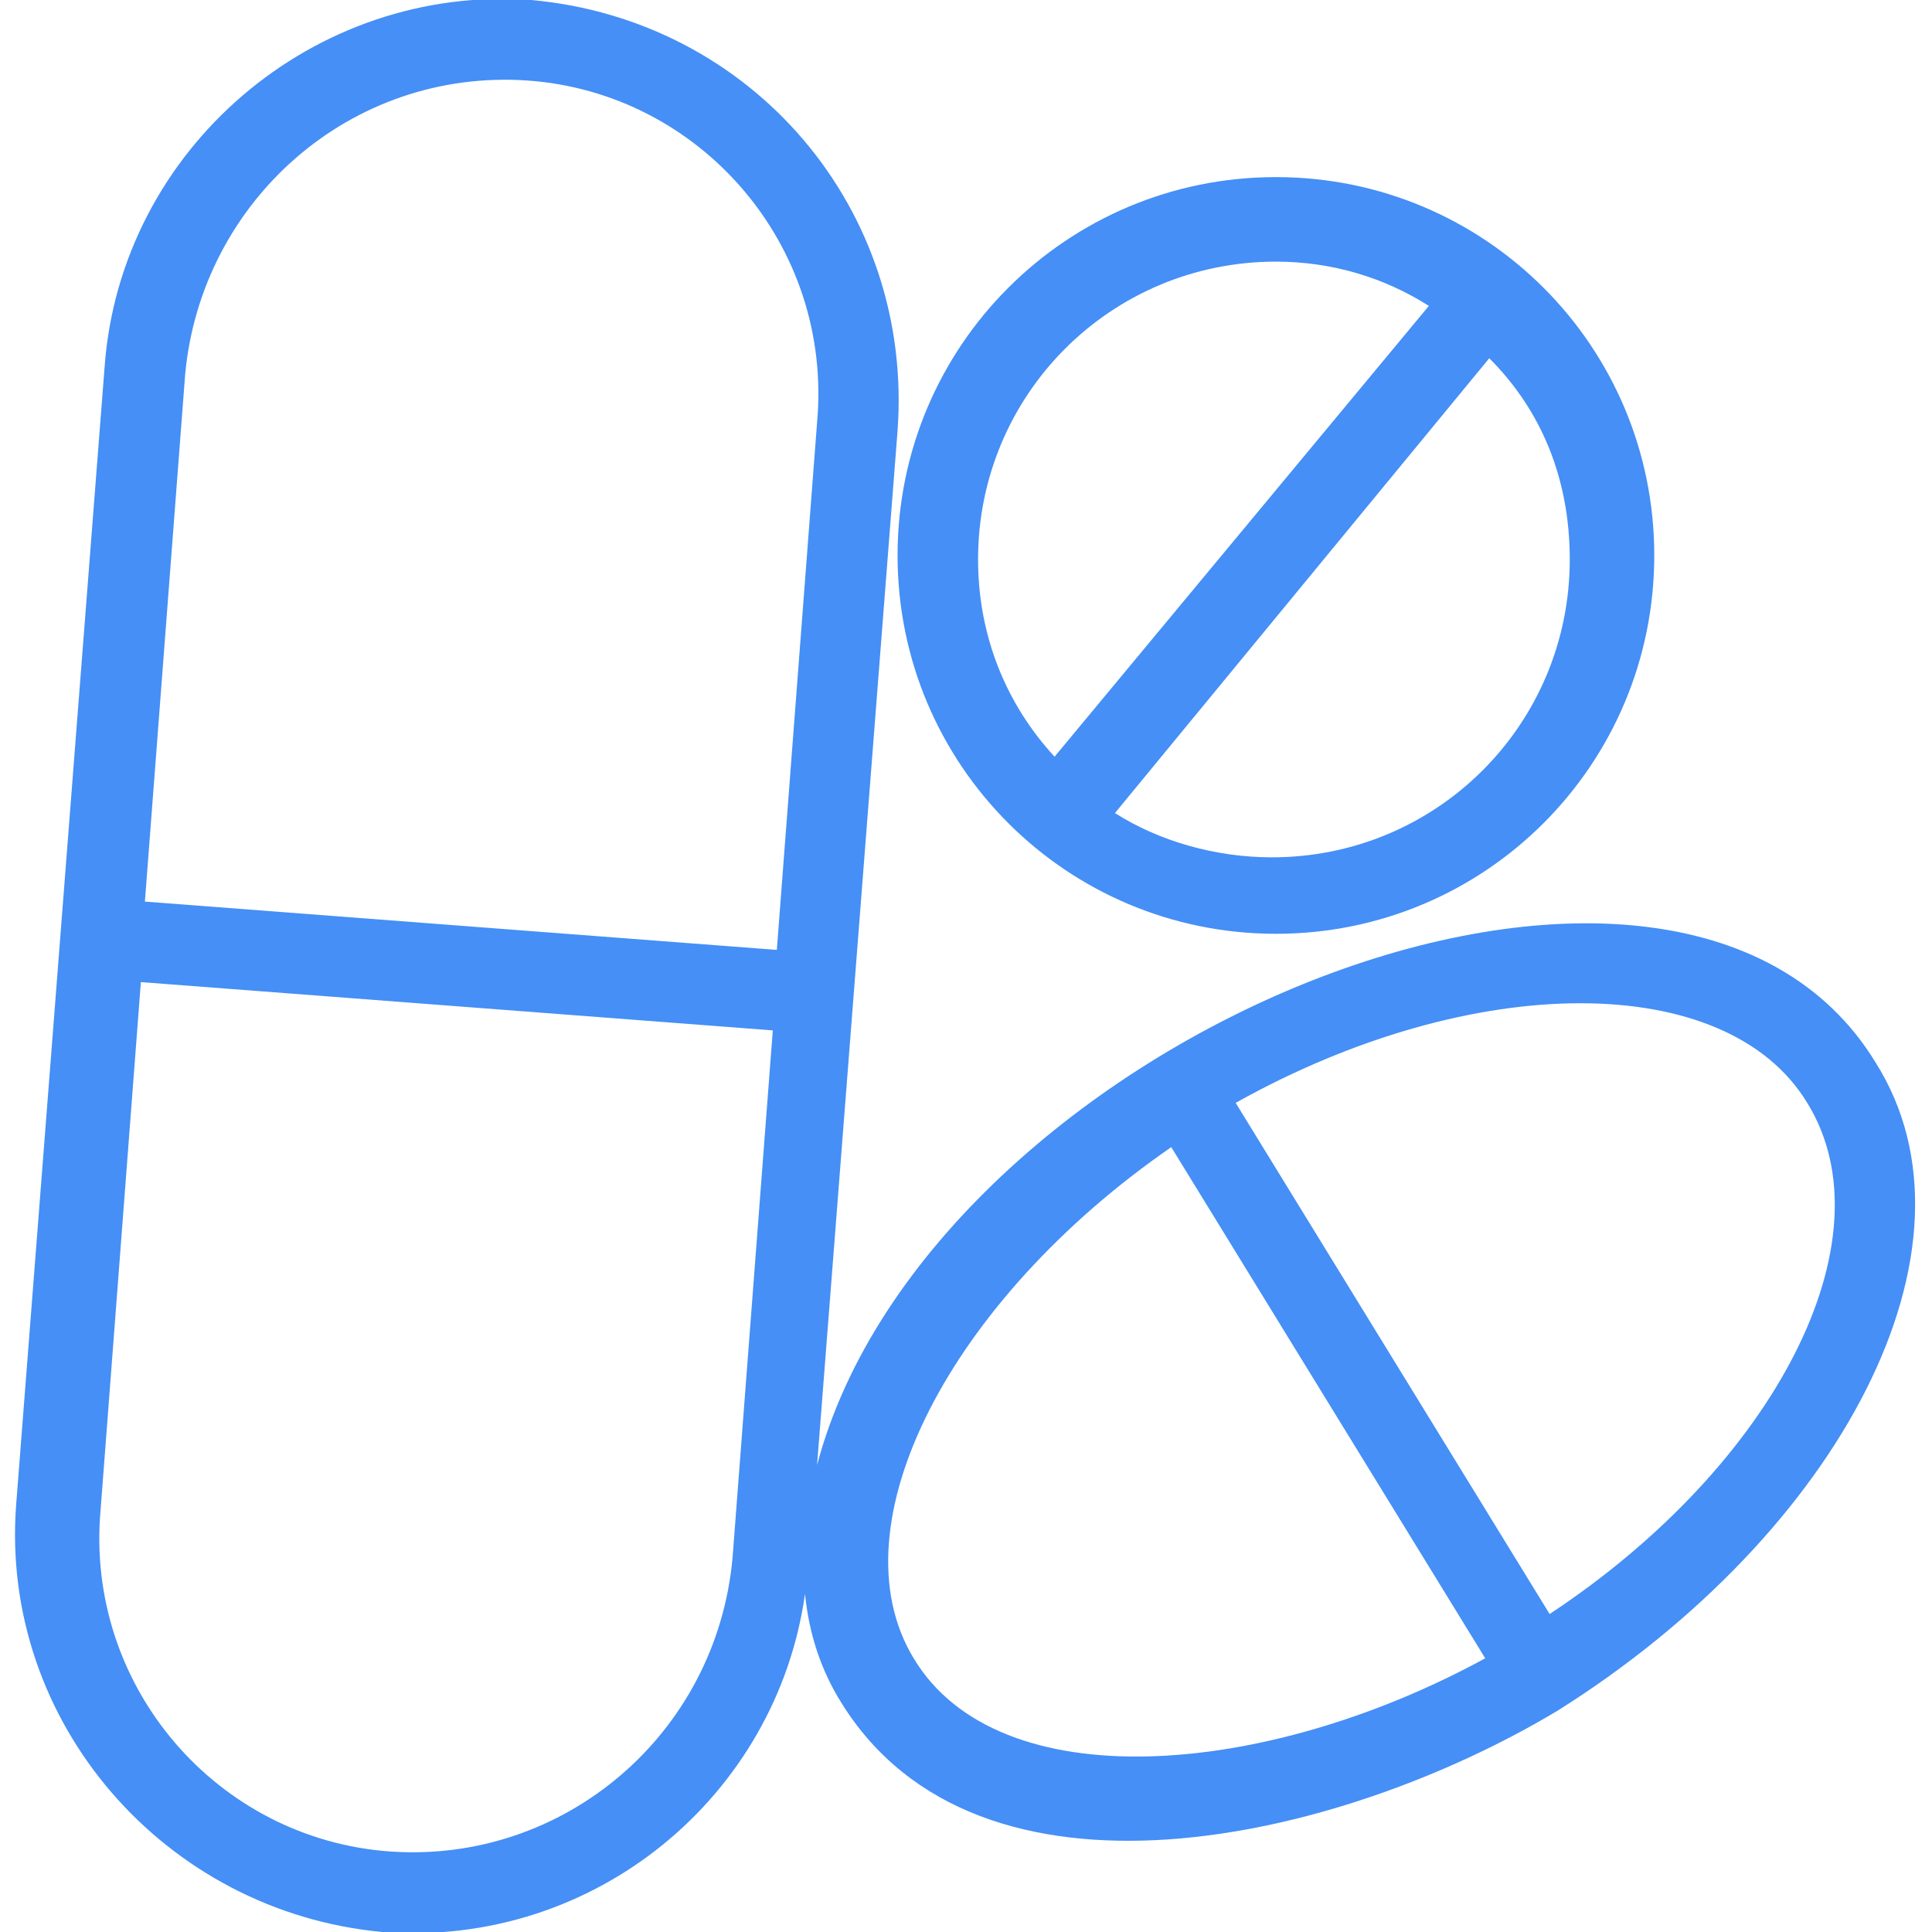 <svg width="69" height="69" viewBox="0 0 69 69" fill="none" xmlns="http://www.w3.org/2000/svg">
<g clip-path="url(#clip0)">
<path d="M45.569 33.35C53.044 33.35 59.081 27.312 59.081 19.837C59.081 12.363 53.044 6.325 45.569 6.325C38.094 6.325 32.056 12.363 32.056 19.837C32.056 27.312 38.094 33.35 45.569 33.35ZM56.063 19.981C56.063 25.875 51.319 30.619 45.425 30.619C43.413 30.619 41.4 30.044 39.819 29.038L53.188 12.794C55.056 14.662 56.063 17.106 56.063 19.981ZM45.569 9.344C47.581 9.344 49.45 9.919 51.031 10.925L37.663 27.025C35.938 25.156 34.931 22.712 34.931 19.981C34.931 14.088 39.675 9.344 45.569 9.344Z" fill="#458FF6"/>
<path d="M66.988 37.95C59.8 26.163 33.206 37.087 29.181 52.325L32.056 15.381C32.631 7.475 26.881 0.719 18.975 -1.02588e-05C11.213 -0.575 4.313 5.319 3.738 13.081L0.575 53.763C0 61.525 5.894 68.281 13.656 69C21.275 69.575 27.744 64.112 28.75 56.925C28.894 58.362 29.325 59.656 30.044 60.806C34.931 68.713 47.725 65.838 55.631 61.094C65.694 54.769 71.156 44.562 66.988 37.95ZM18.831 2.875C25.013 3.306 29.756 8.769 29.181 15.094L27.744 33.925L5.175 32.2L6.613 13.369C7.188 7.187 12.506 2.444 18.831 2.875ZM13.944 66.125C7.763 65.694 3.019 60.231 3.594 53.906L5.031 35.075L27.6 36.8L26.163 55.631C25.588 61.956 20.125 66.556 13.944 66.125ZM32.631 59.225C29.756 54.481 33.925 46.431 41.831 40.969L53.044 59.225C45.138 63.538 35.65 64.256 32.631 59.225ZM55.344 57.644L44.131 39.388C52.613 34.644 61.669 34.644 64.544 39.388C67.563 44.275 63.394 52.325 55.344 57.644Z" fill="#458FF6"/>
</g>
<defs>
<clipPath id="clip0">
<rect width="69" height="69" fill="white"/>
</clipPath>
</defs>
</svg>
